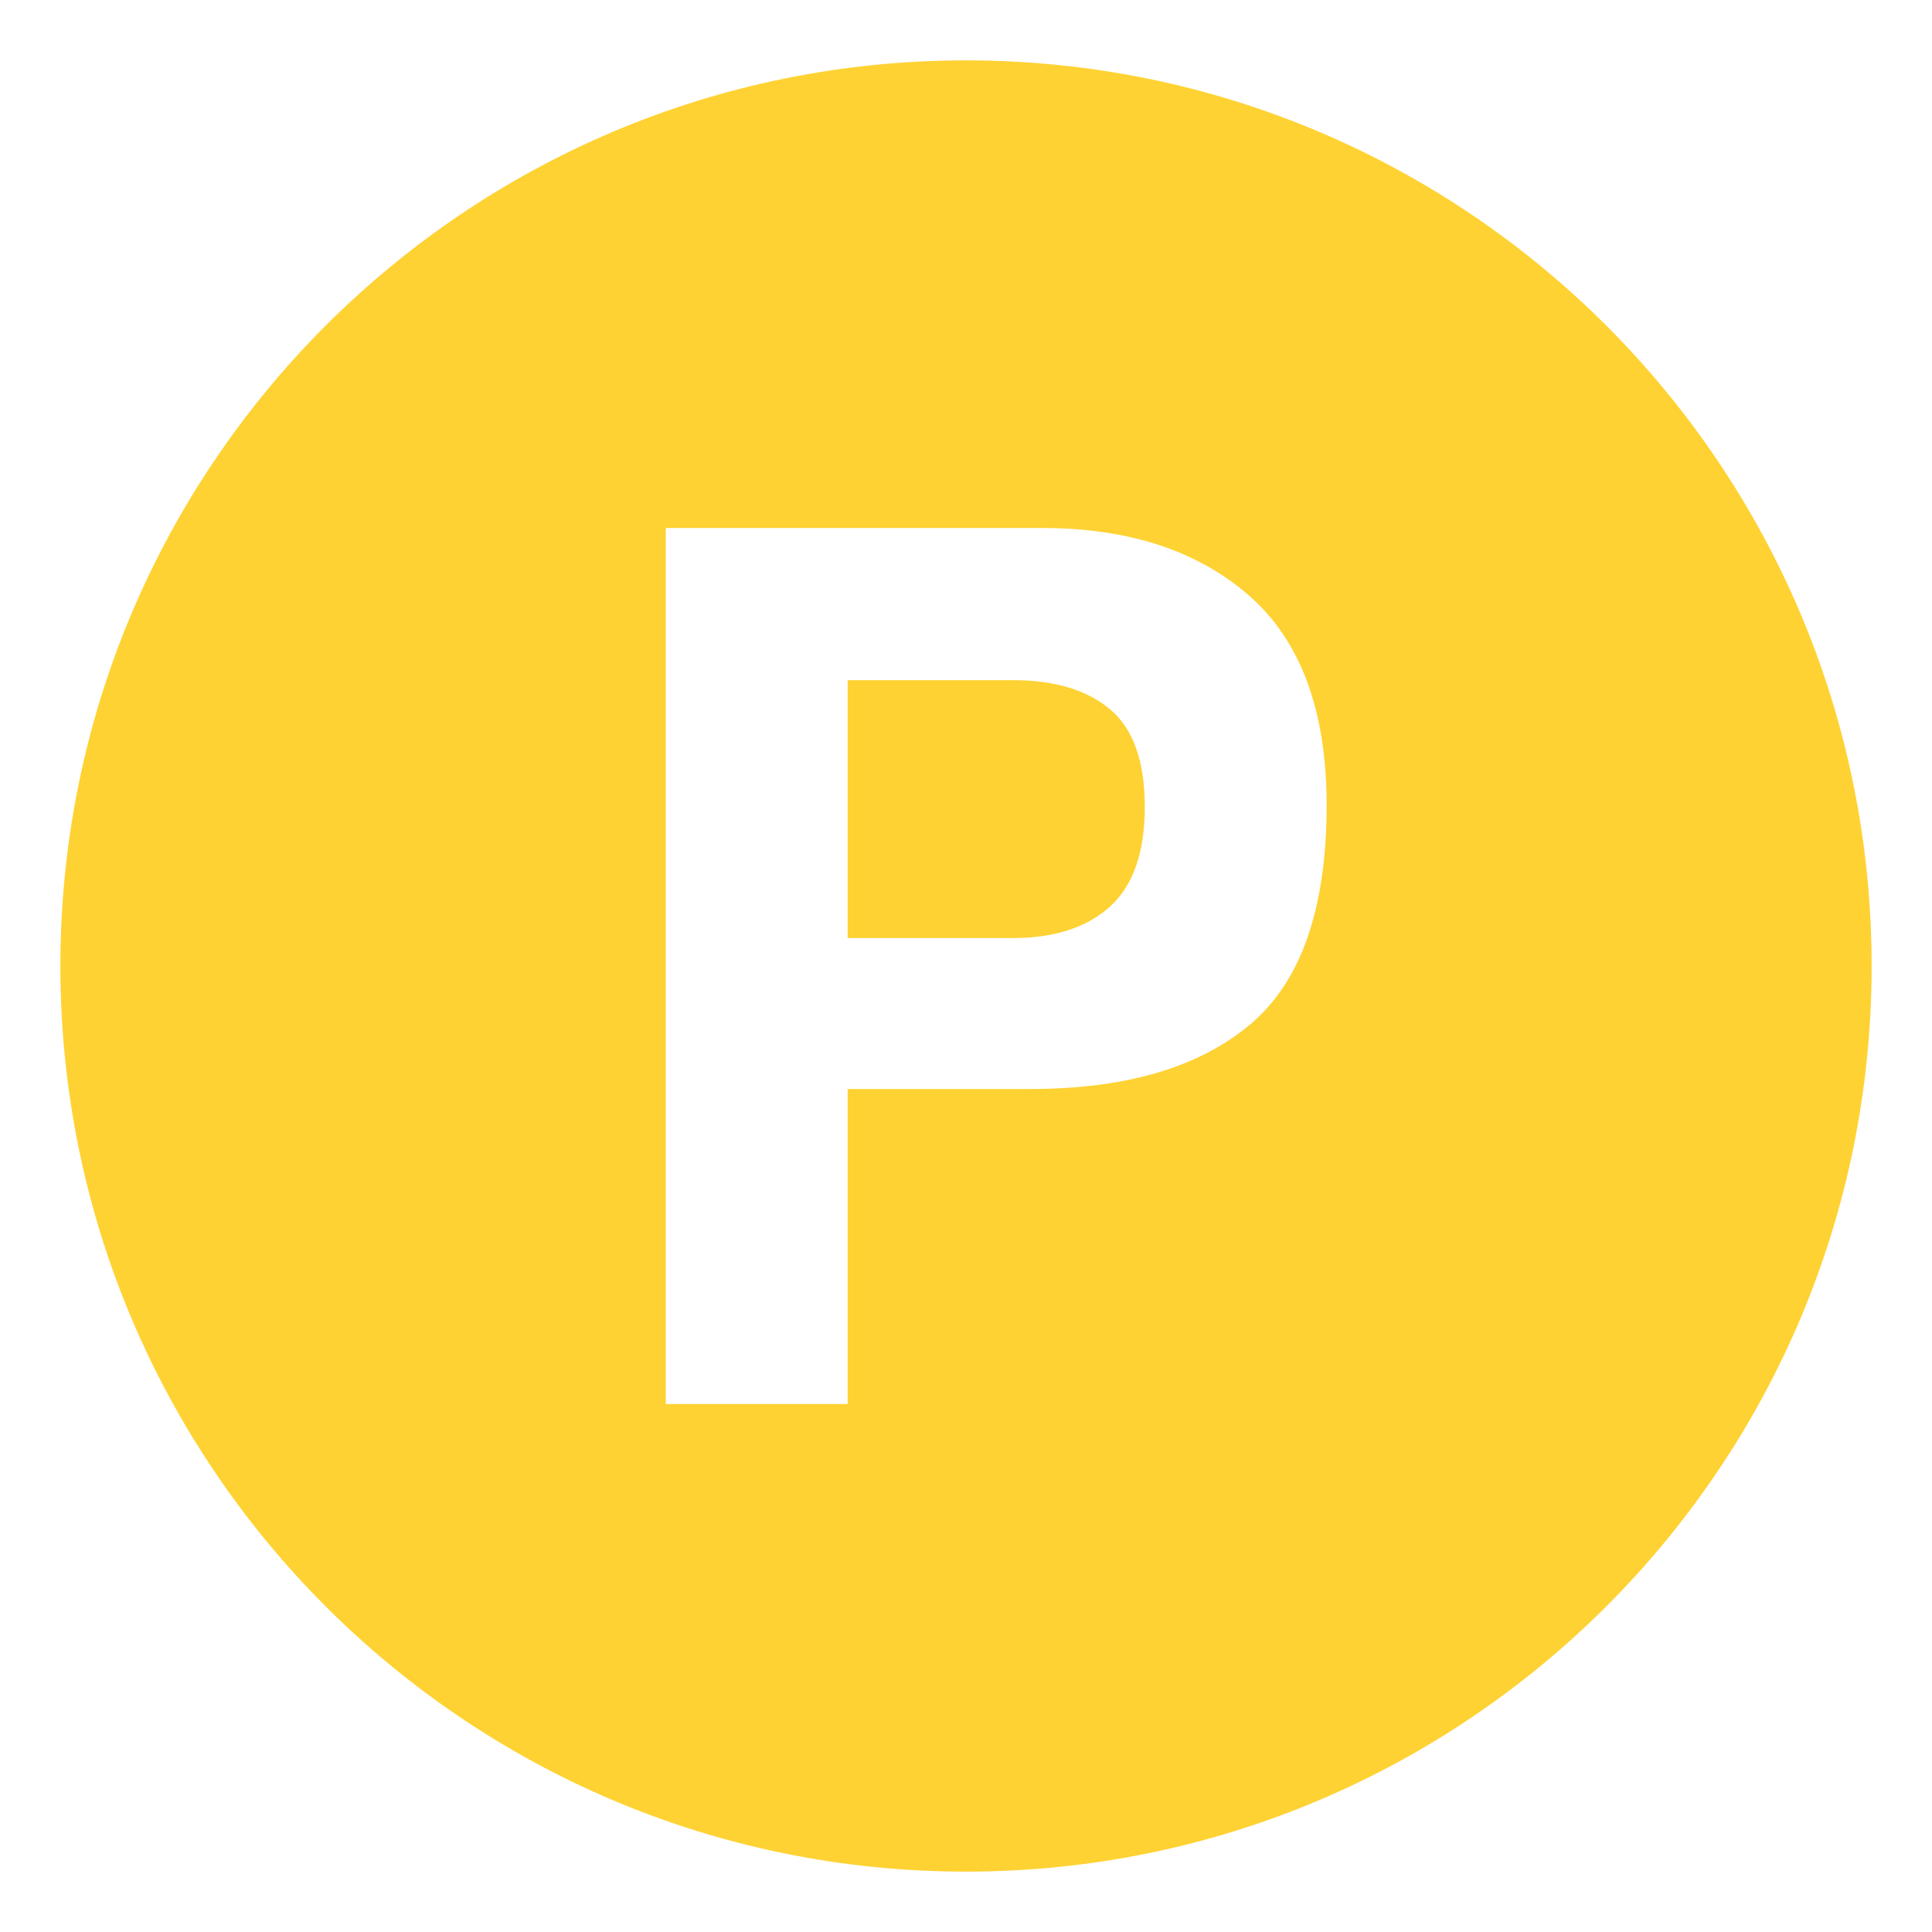 <svg width="24" height="24" viewBox="0 0 24 24" fill="none" xmlns="http://www.w3.org/2000/svg">
<g id="emojione-monotone:letter-p" clip-path="url(#clip0_28_138)">
<path id="Vector" d="M12.579 8.449H10.53V11.653H12.579C13.098 11.653 13.501 11.522 13.789 11.262C14.077 11.001 14.221 10.588 14.221 10.021C14.221 9.455 14.077 9.052 13.789 8.811C13.502 8.569 13.098 8.449 12.579 8.449Z" fill="#FFD233"/>
<path id="Vector_2" d="M11.999 0.75C5.787 0.75 0.75 5.787 0.75 12C0.75 18.213 5.787 23.25 11.999 23.25C18.213 23.25 23.25 18.213 23.25 12C23.25 5.787 18.213 0.75 11.999 0.75ZM15.524 12.731C14.887 13.263 13.977 13.528 12.795 13.528H10.53V17.441H8.271V6.559H12.943C14.02 6.559 14.878 6.84 15.519 7.401C16.159 7.962 16.48 8.831 16.48 10.007C16.479 11.291 16.161 12.199 15.524 12.731Z" fill="#FFD233"/>
</g>
<defs>
<clipPath id="clip0_28_138">
<rect width="24" height="24" fill="white"/>
</clipPath>
</defs>
</svg>
